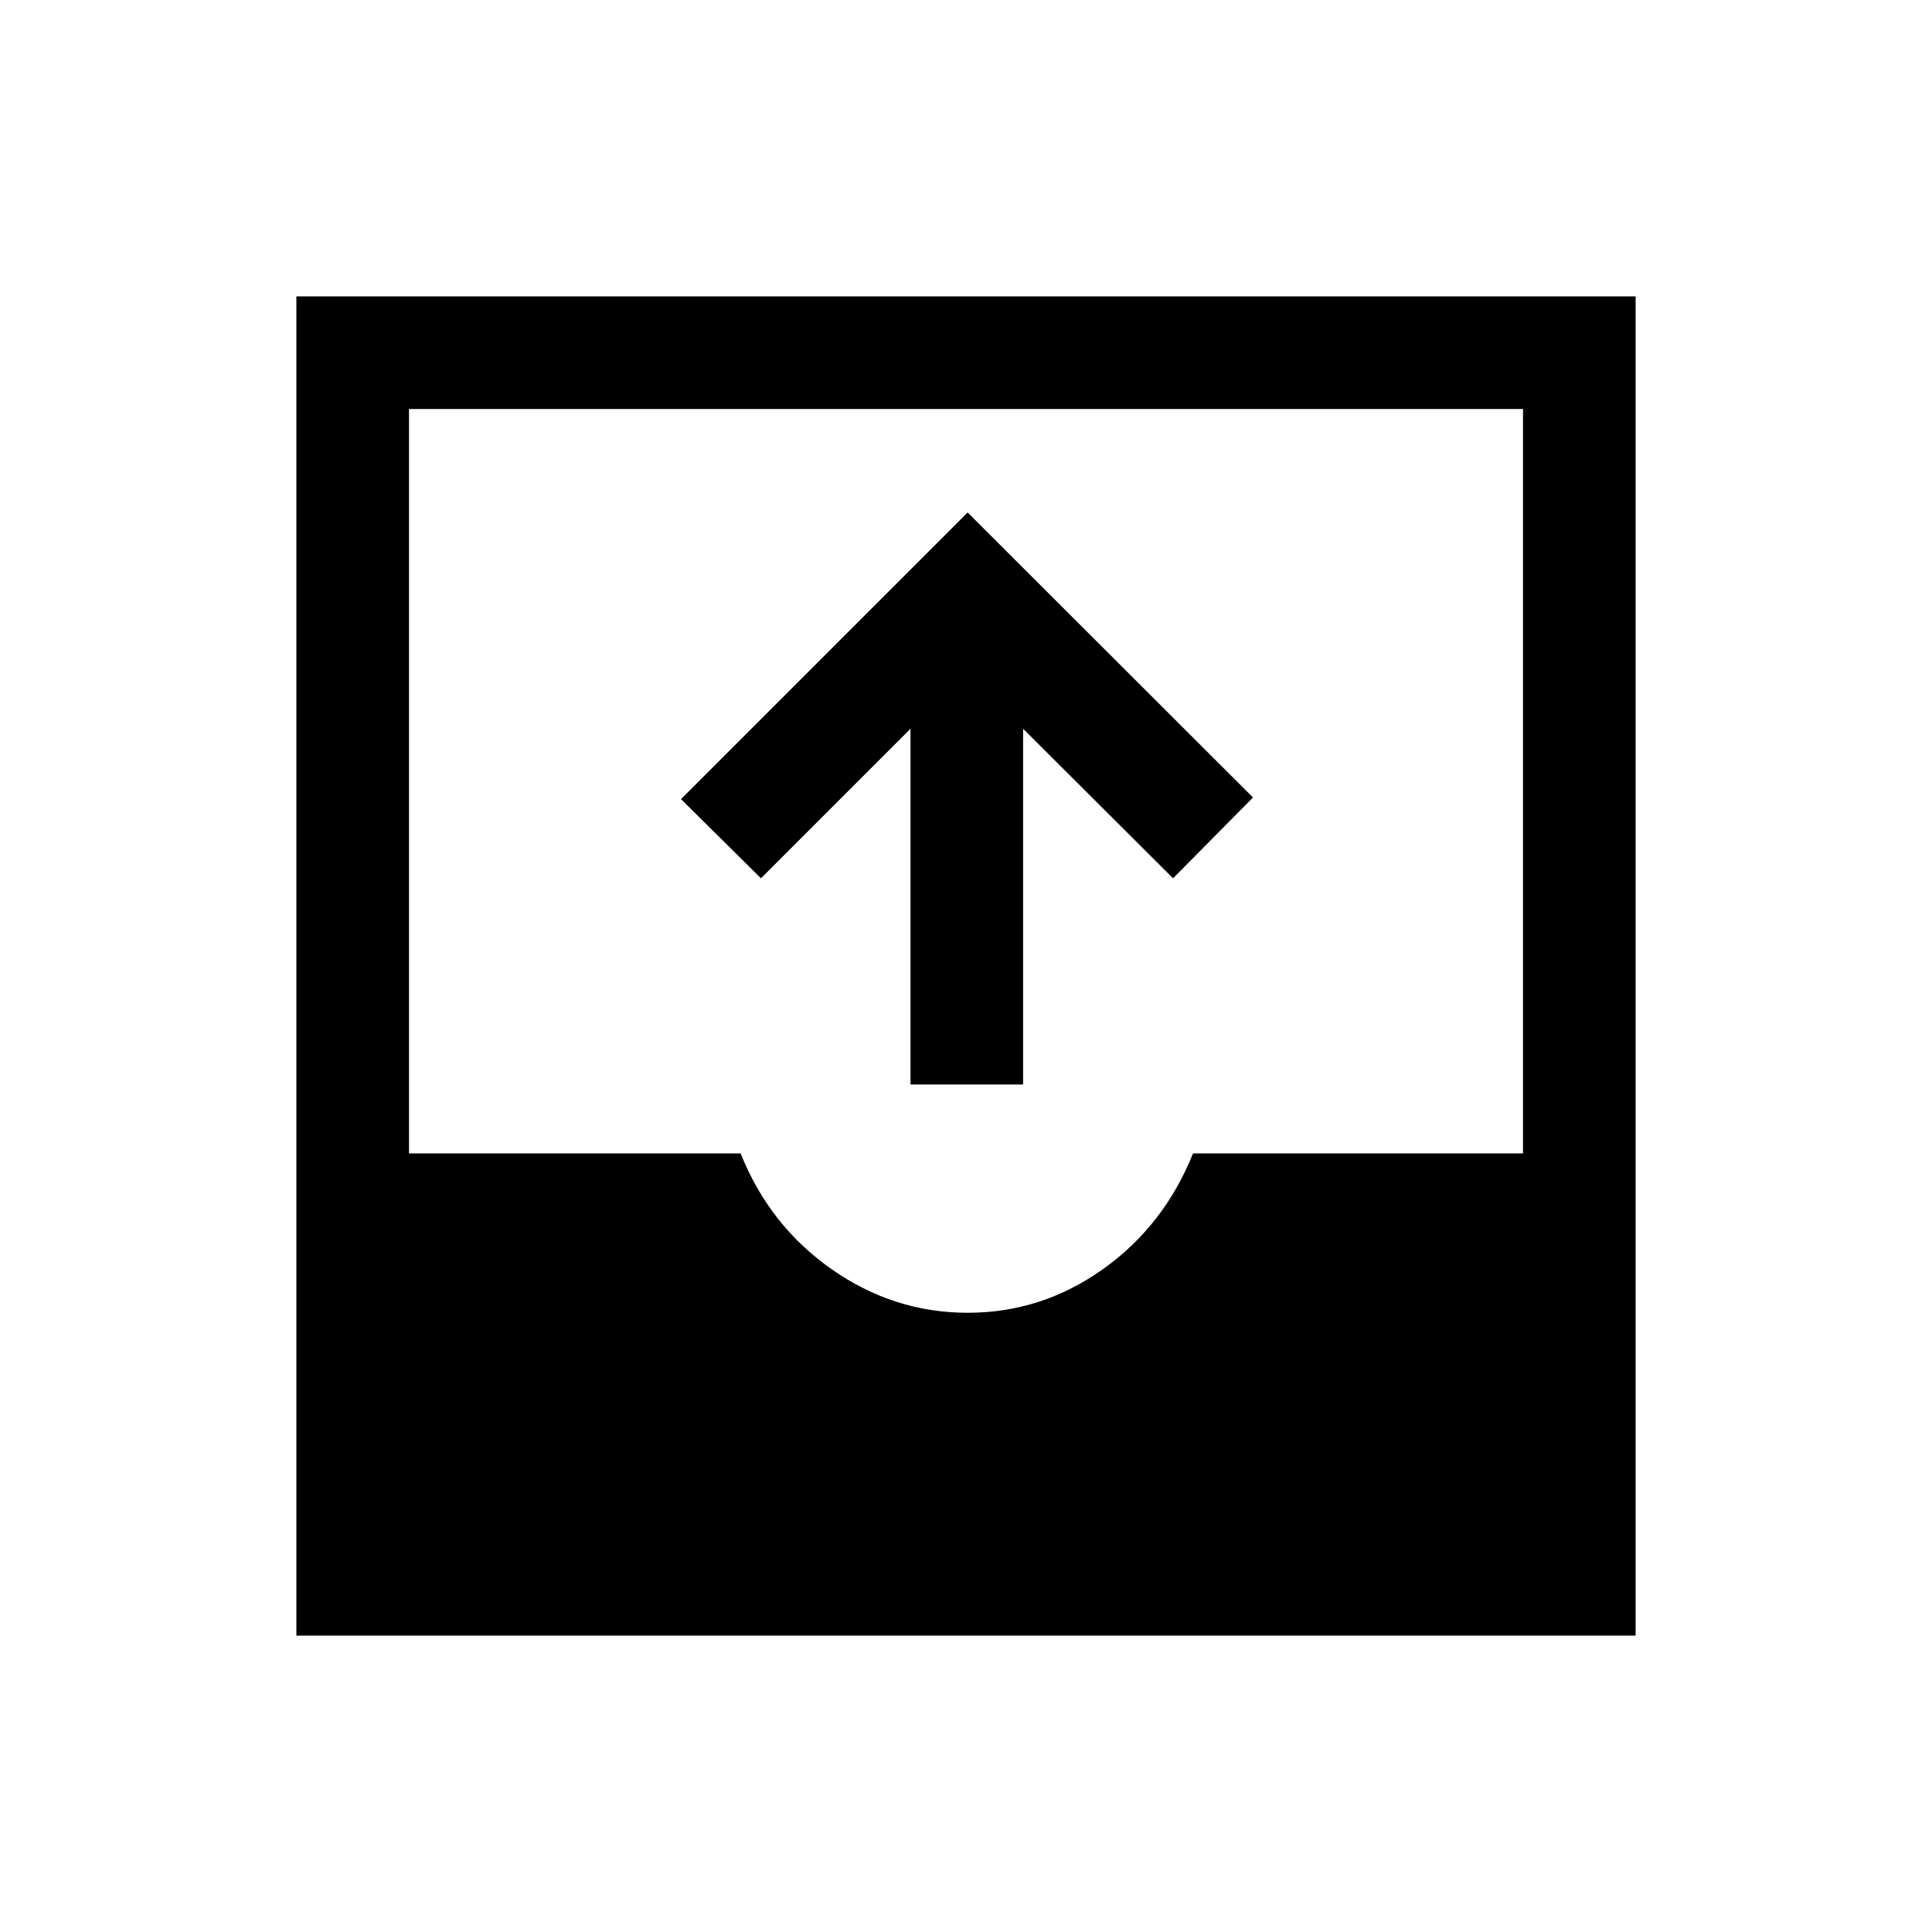 <svg xmlns="http://www.w3.org/2000/svg" height="24" viewBox="0 -960 960 960" width="24"><path d="M147.27-147.27v-665.46h665.46v665.46H147.27Zm333.57-160.42q36.66 0 67.1-21.6 30.44-21.59 44.87-57.59h163.96v-369.89H203.23v369.89H368q14.42 36 45.3 57.59 30.88 21.6 67.54 21.6Zm-28.42-113.43v-176.77l-74.3 74.31-39.73-39.34 142.42-142.43 141.8 141.62-39.73 40.15-74.5-74.31v176.77h-55.96Z"/></svg>